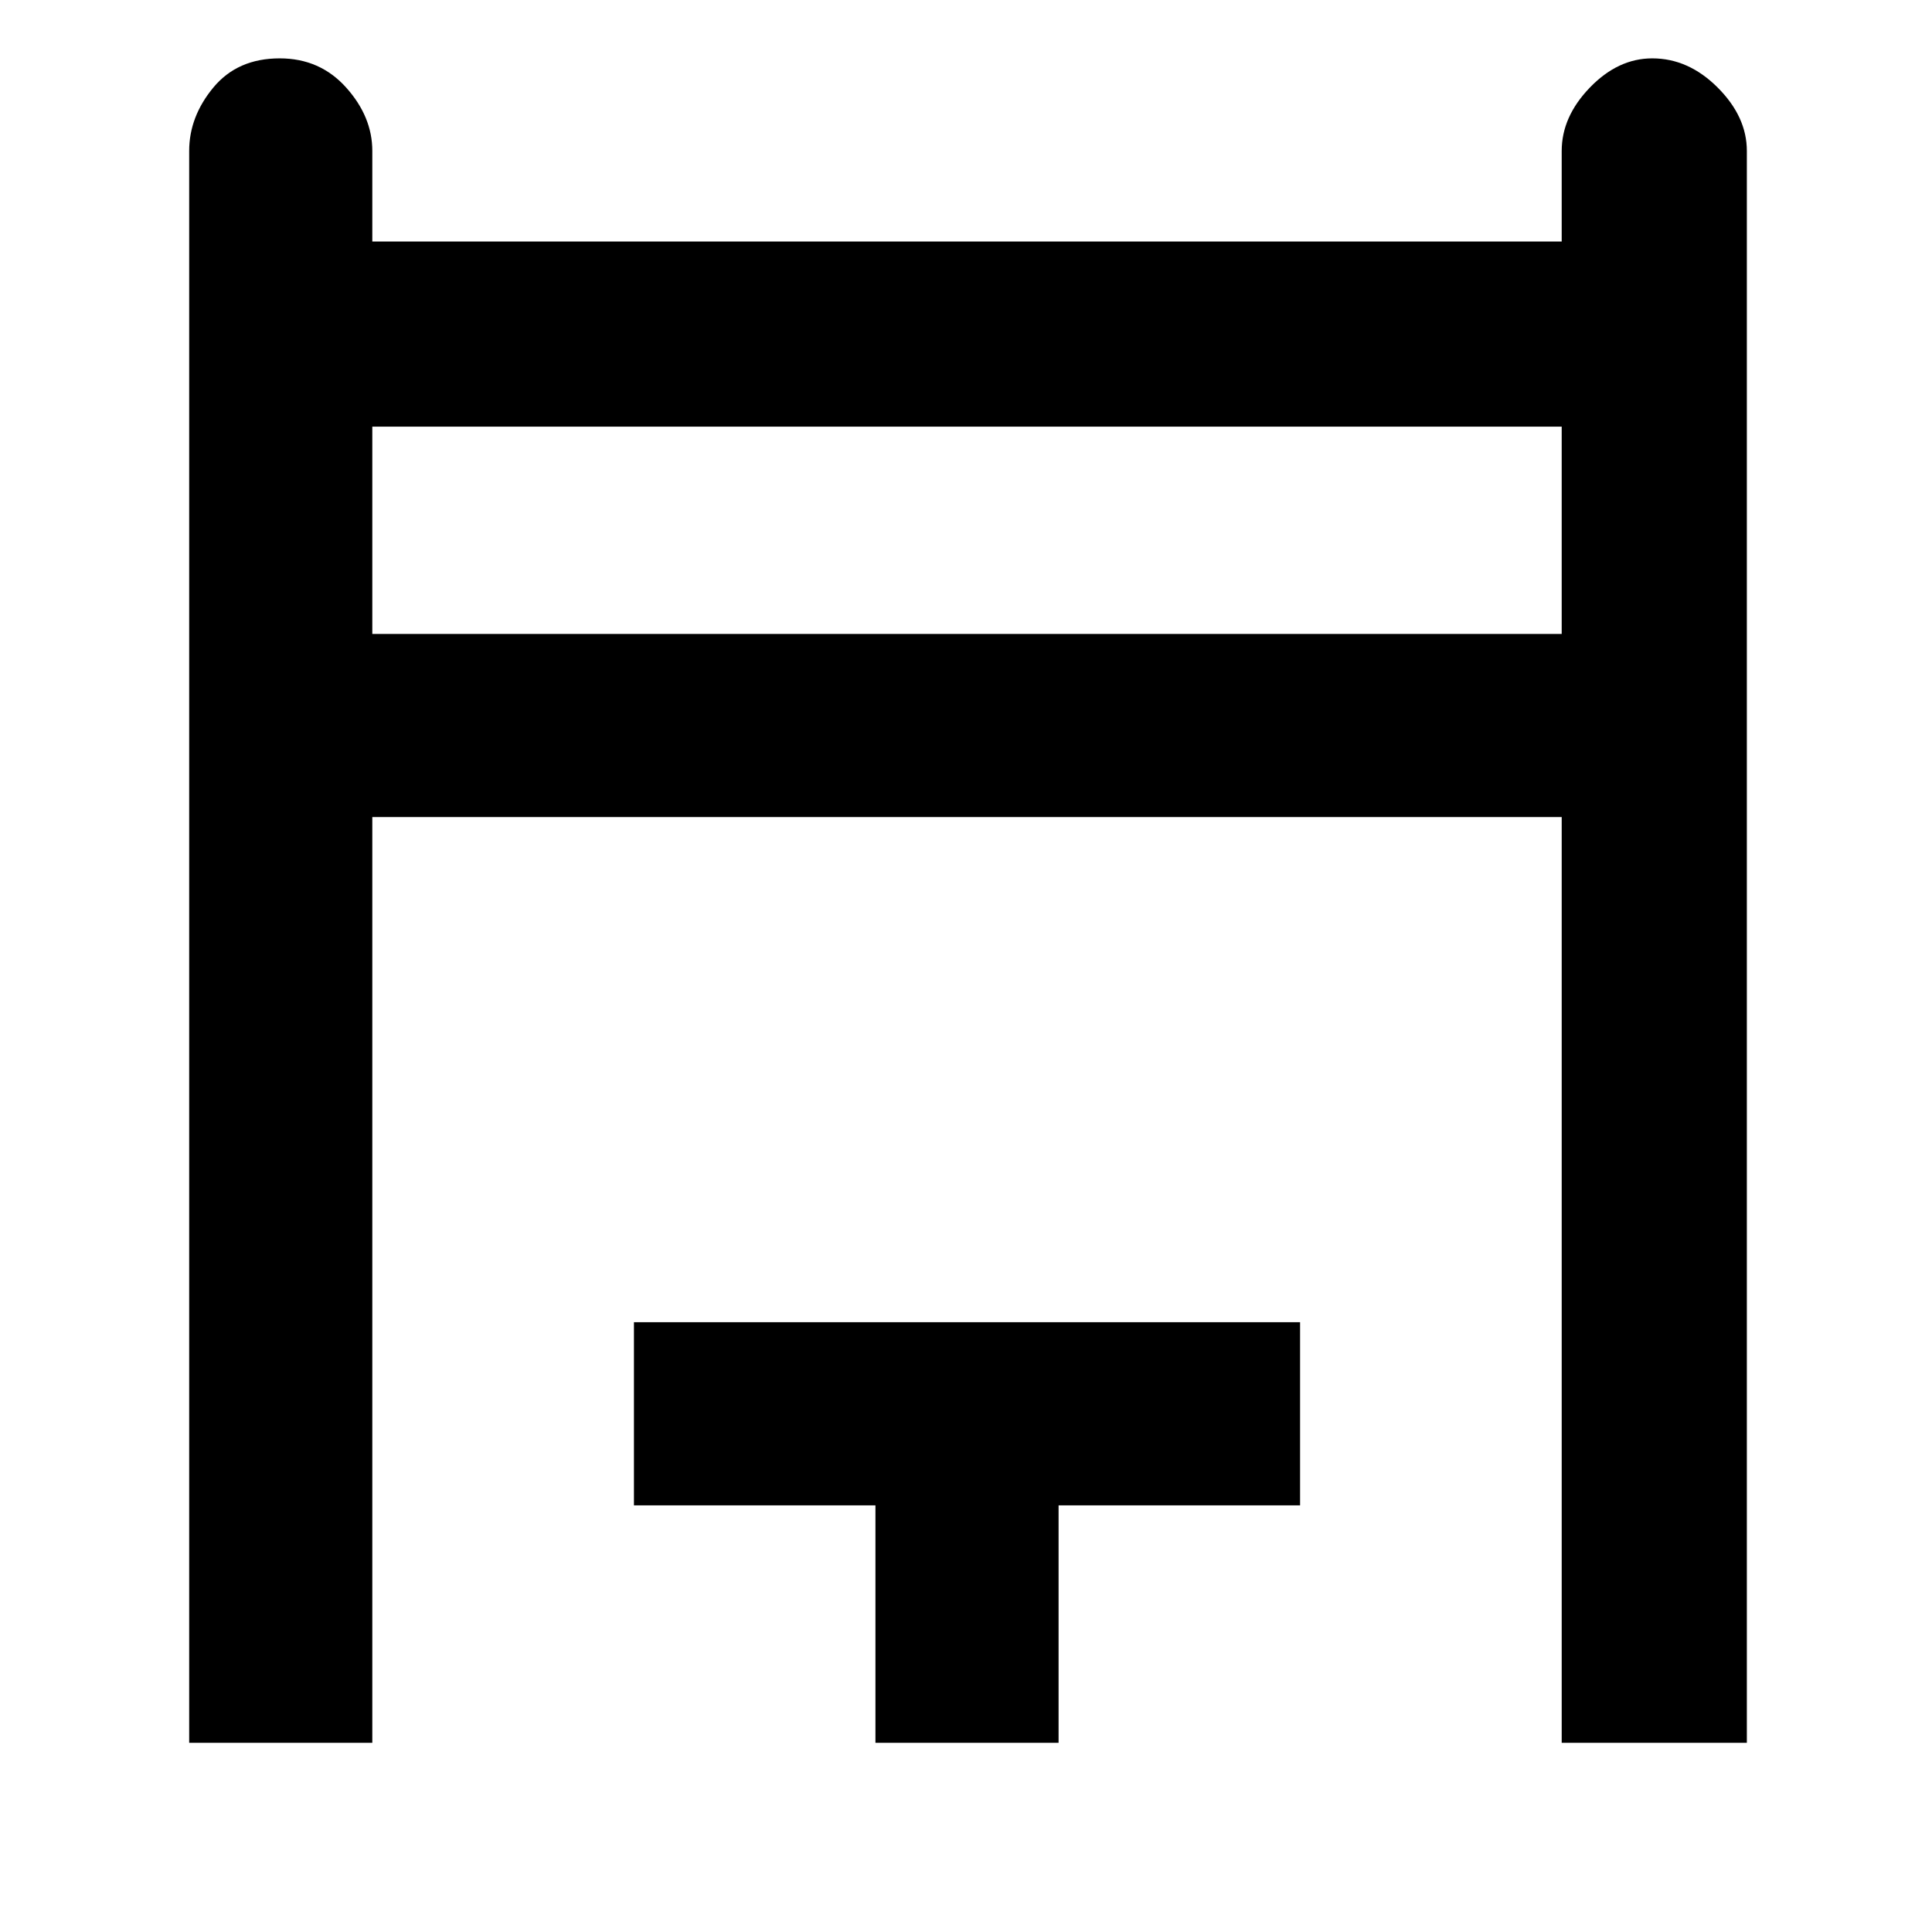<svg xmlns="http://www.w3.org/2000/svg" height="48" width="48"><path d="M4.7 43.3V3.75q0-.85.6-1.575t1.65-.725q1 0 1.65.725.65.725.65 1.575V6H38.8V3.75q0-.85.7-1.575t1.55-.725q.9 0 1.625.725T43.4 3.75V43.3h-4.6v-23H9.25v23Zm4.55-27.55H38.8V10.6H9.25Zm12.5 27.55v-5.9h-6v-4.55H32.3v4.55h-6v5.9ZM9.25 10.6H38.8Z"/></svg>